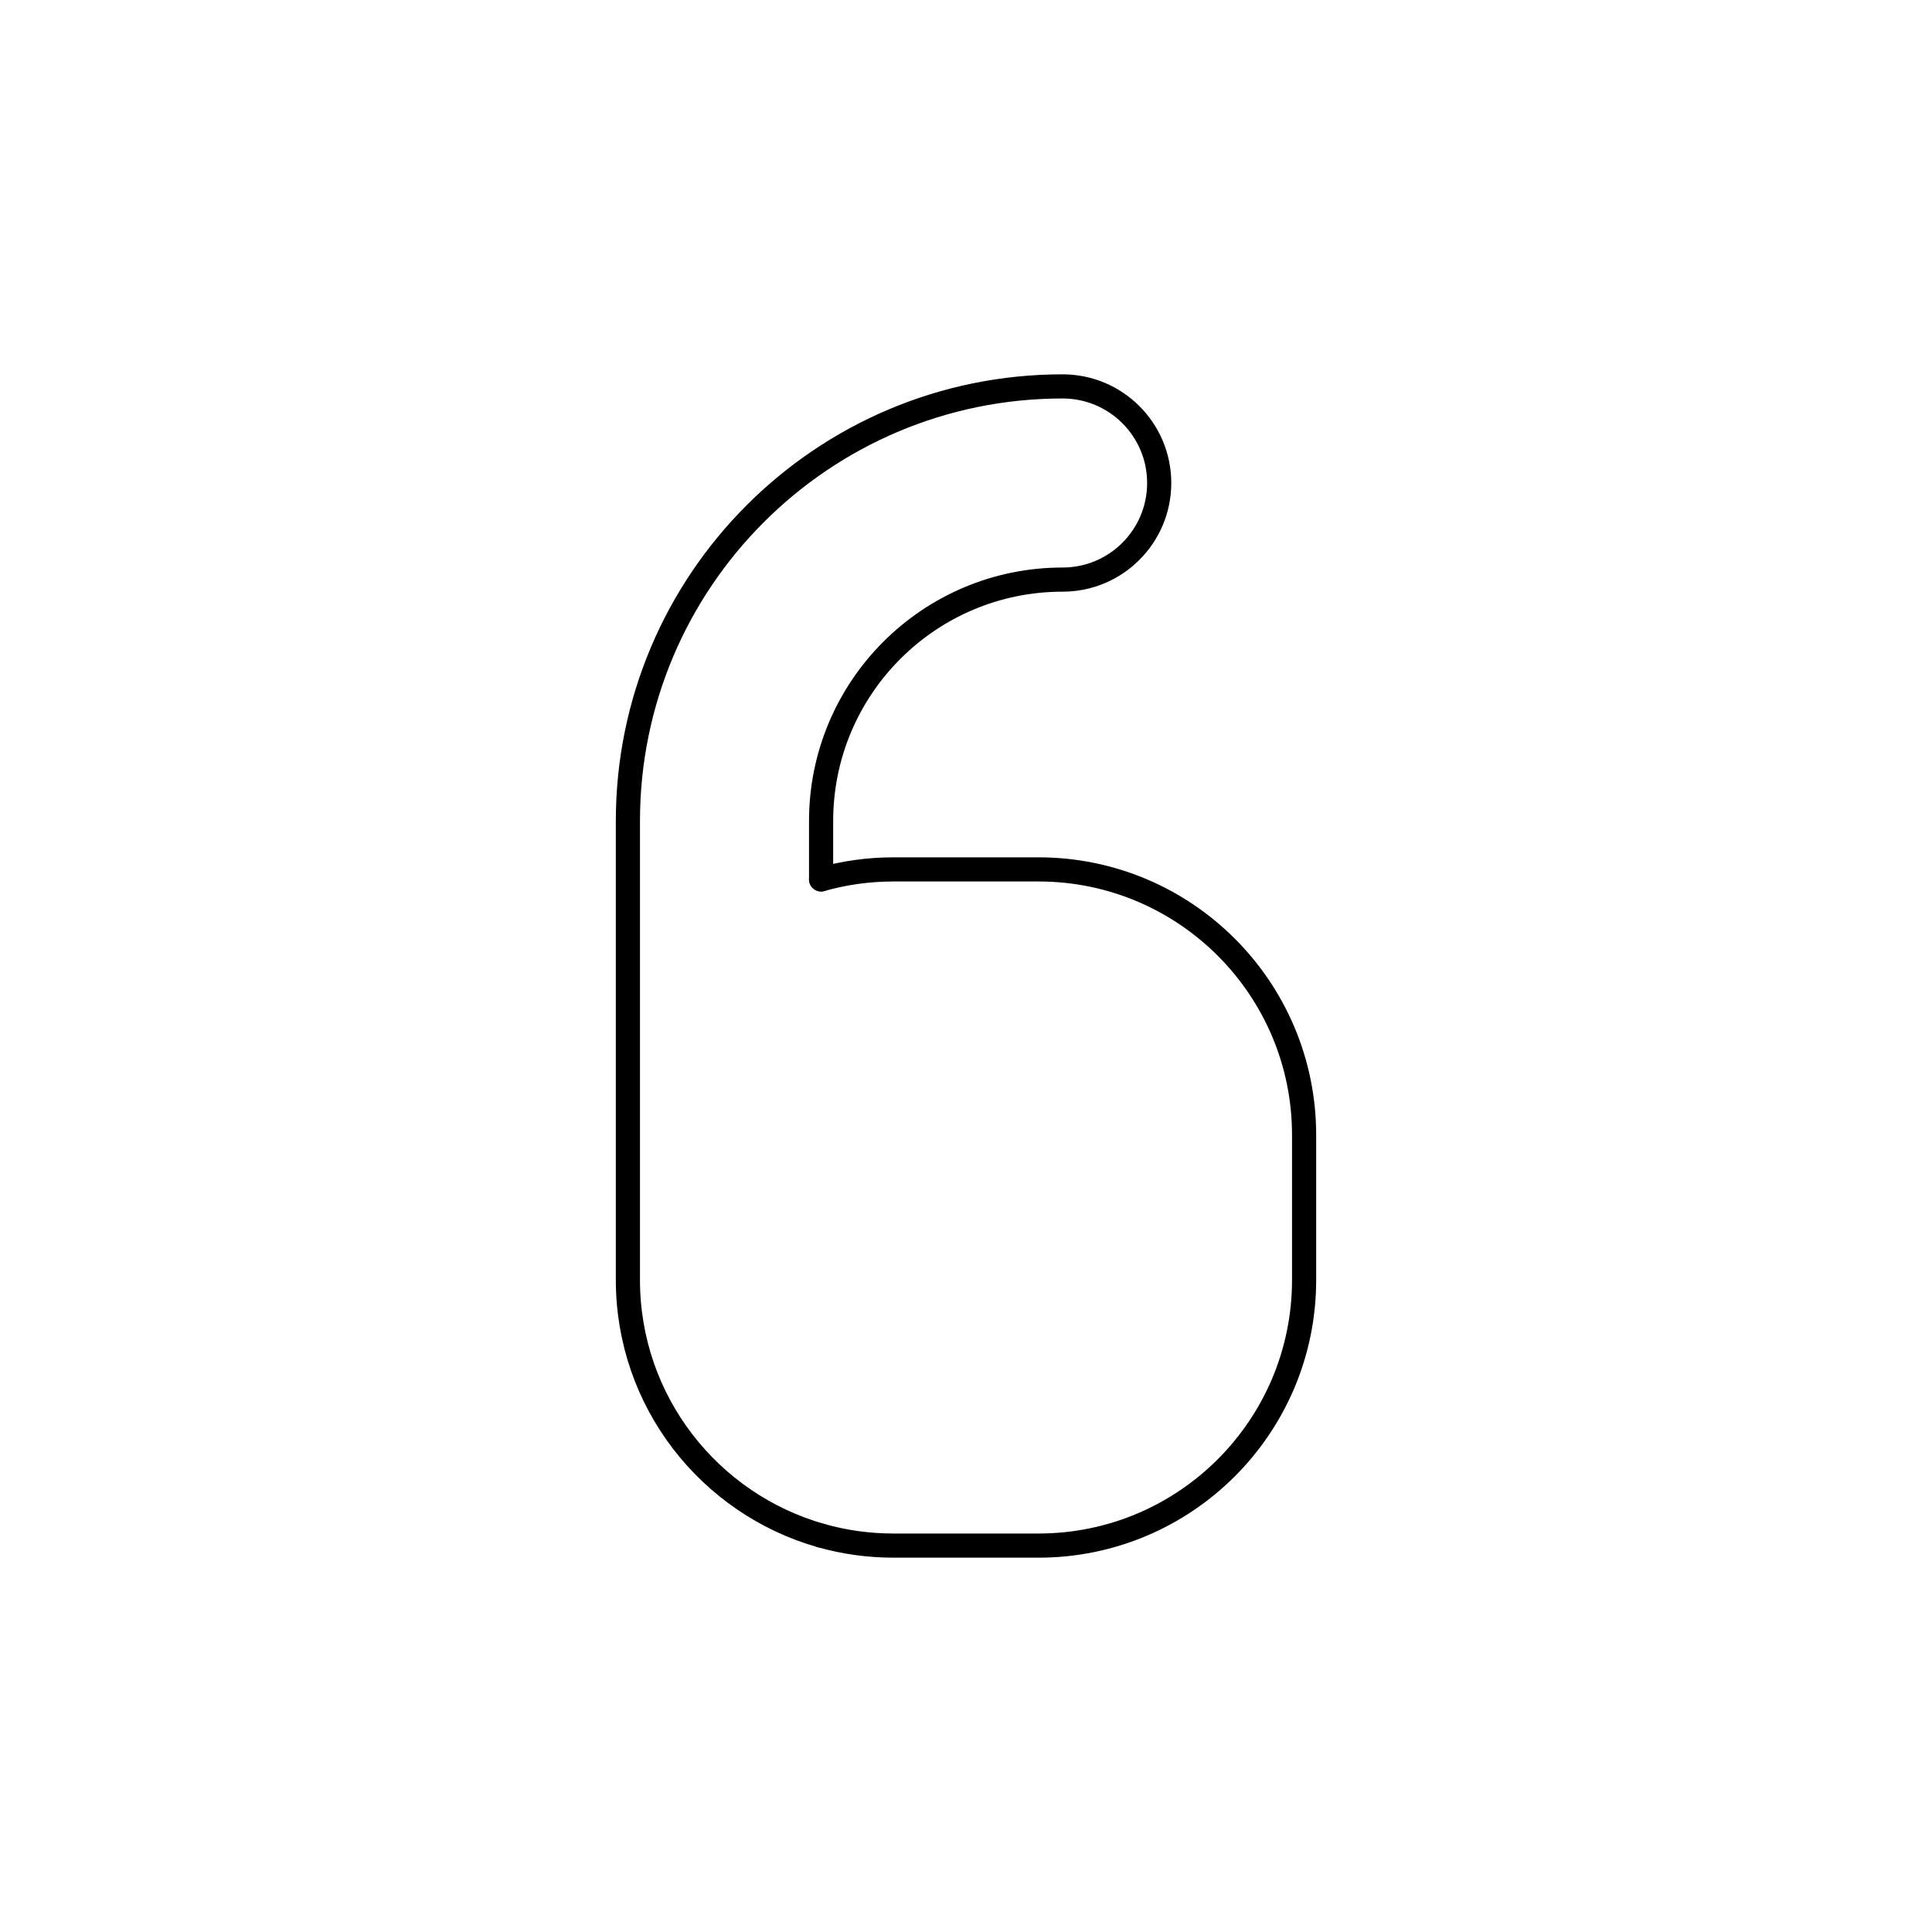 <svg viewBox="0 0 80 80" fill="none">
  <path d="M34 36.414V34C34 28.477 38.477 24 44 24C46.209 24 48 22.209 48 20C48 17.791 46.209 16 44 16C34.059 16 26 24.059 26 34V53C26 58.035 29.383 62.28 34 63.586" stroke="currentColor" stroke-linecap="round" stroke-linejoin="round" />
  <path d="M34 36.414C34.954 36.144 35.96 36 37 36H43C49.075 36 54 40.925 54 47V53C54 59.075 49.075 64 43 64H37C35.96 64 34.954 63.856 34 63.586" stroke="currentColor" stroke-linecap="round" stroke-linejoin="round" />
</svg>